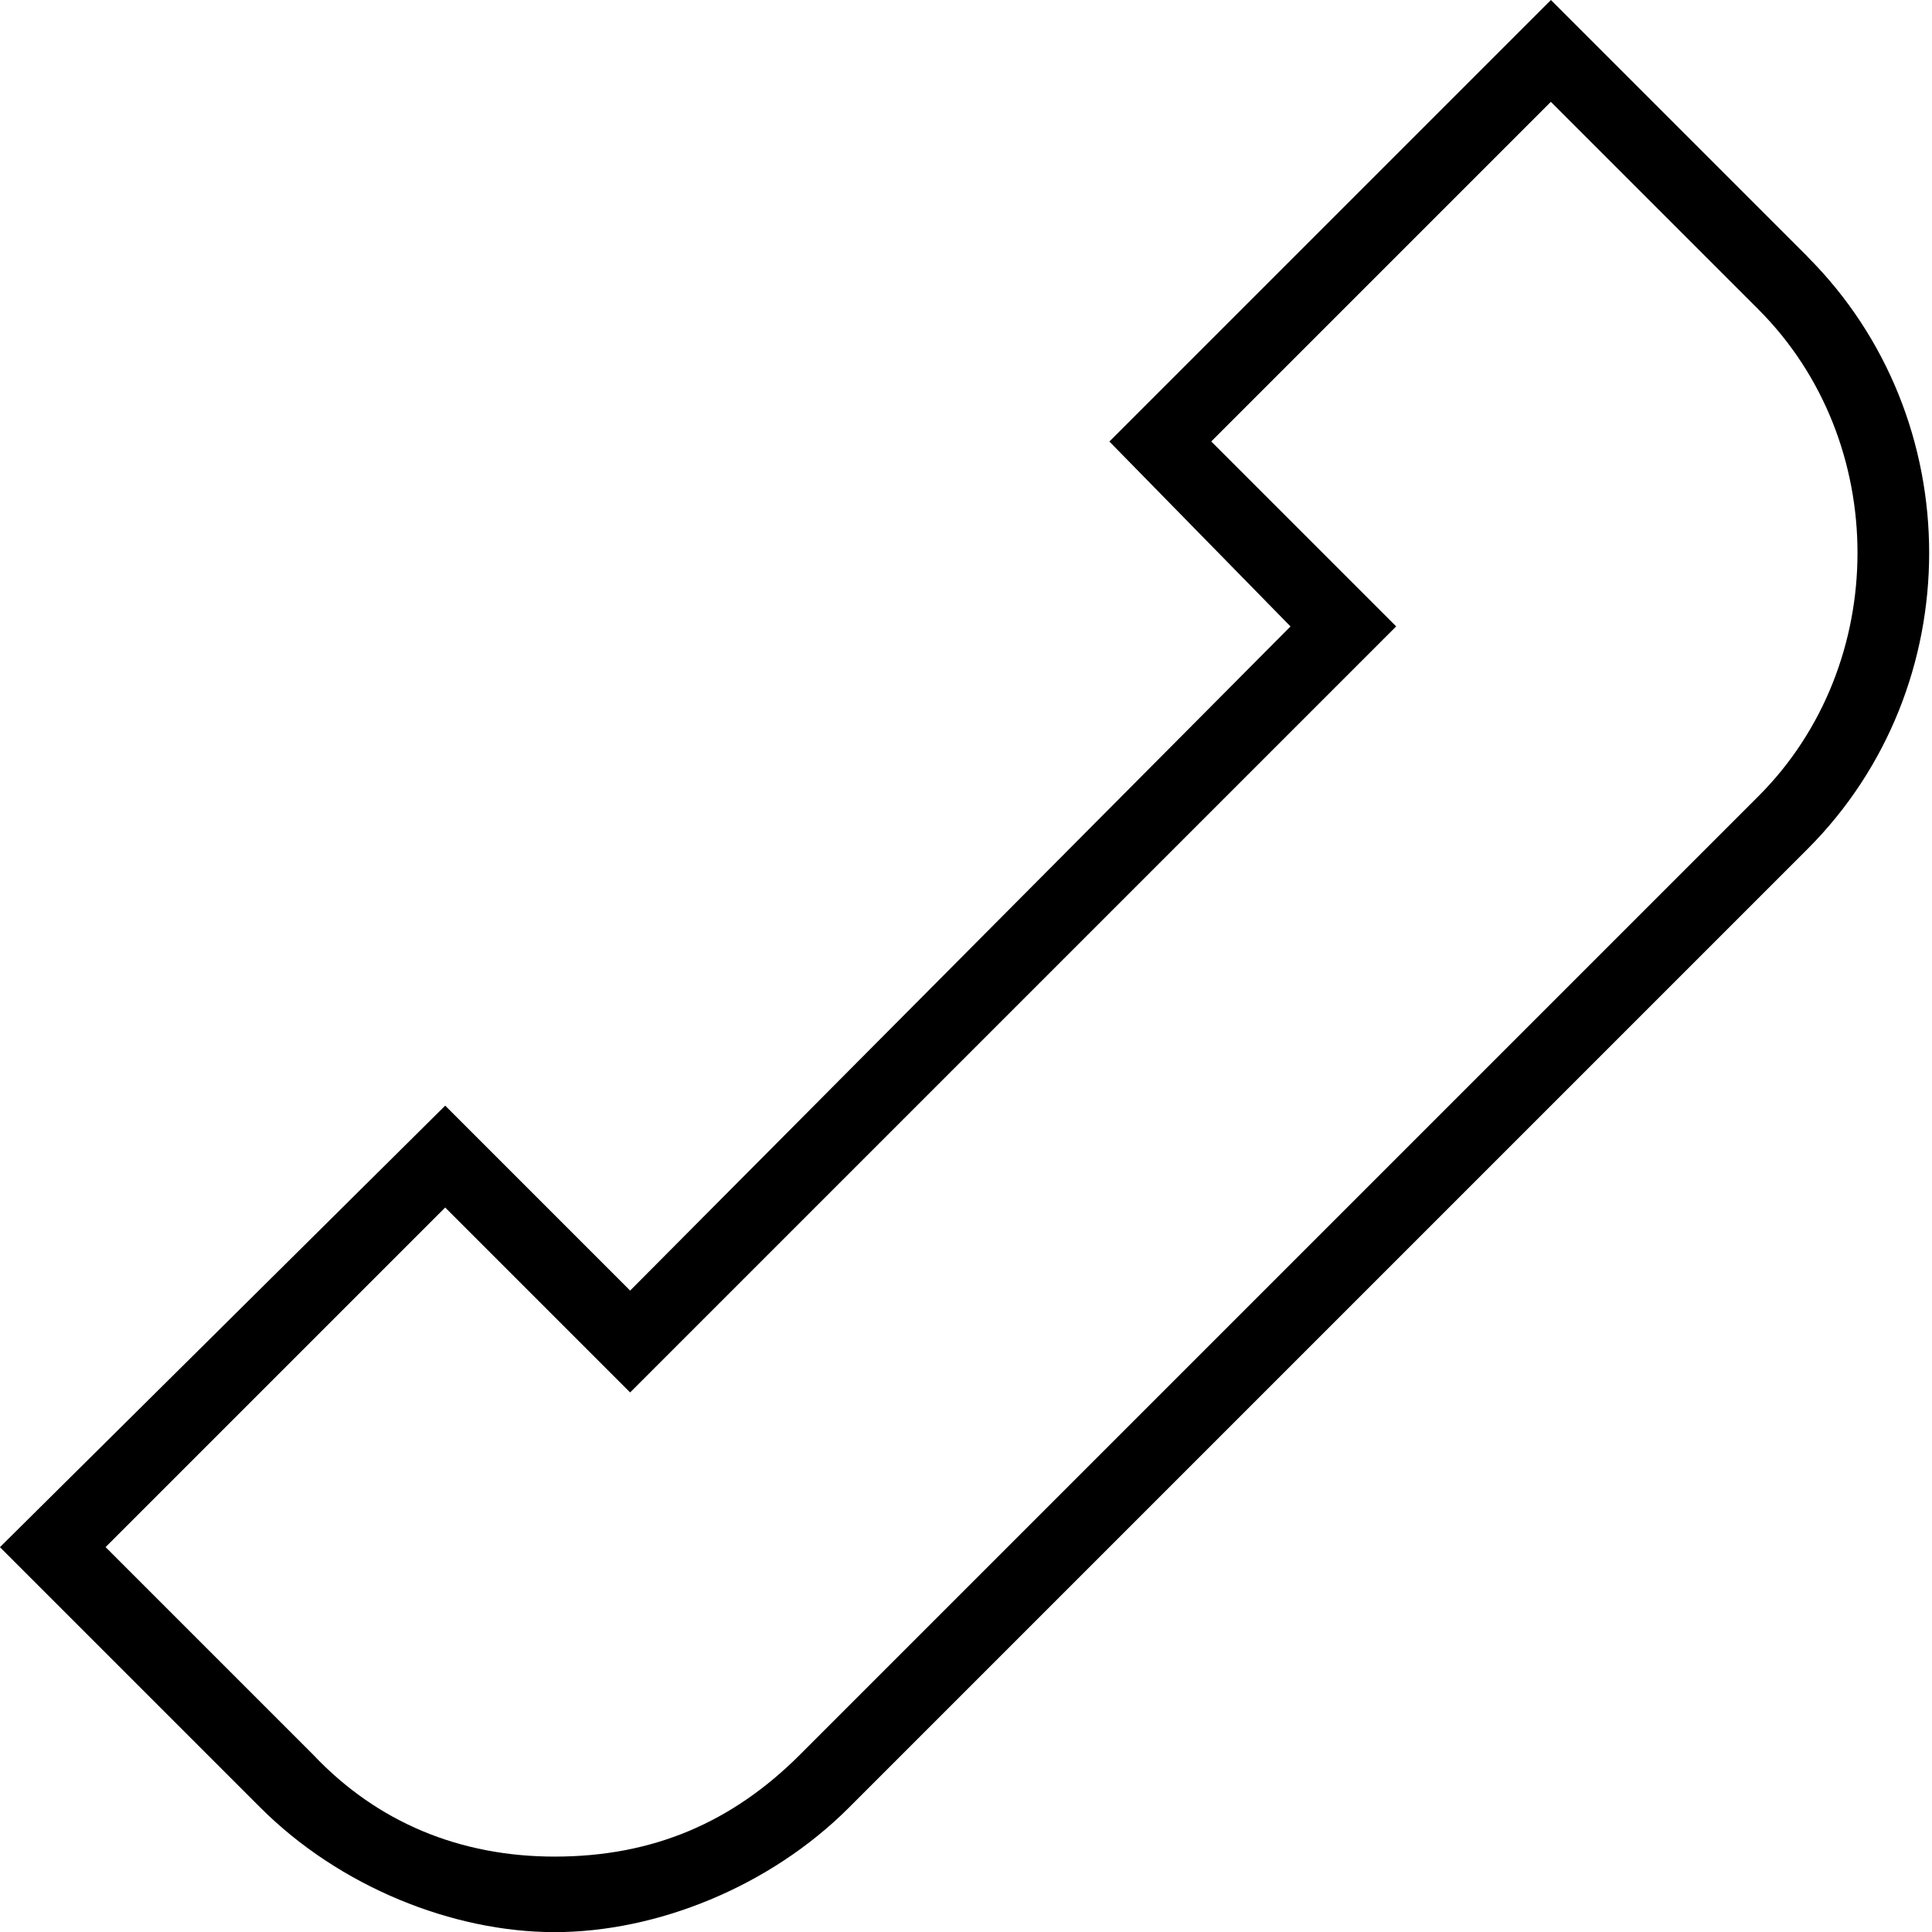 <?xml version="1.0" encoding="utf-8"?>
<!DOCTYPE svg PUBLIC "-//W3C//DTD SVG 1.1//EN" "http://www.w3.org/Graphics/SVG/1.1/DTD/svg11.dtd">
<svg version="1.1" xmlns="http://www.w3.org/2000/svg" xmlns:xlink="http://www.w3.org/1999/xlink" width="32" height="32" viewBox="0 0 32 32">
<path d="M29.938 4.25l-4.25-4.25-7.313 7.313 3 3.063-10.938 11-3.063-3.063-7.375 7.313 4.313 4.313c1.313 1.313 3.188 2.063 4.875 2.063s3.563-0.75 4.875-2.063l15.875-15.875c2.688-2.688 2.688-7.125 0-9.813zM29.125 13.188l-15.875 15.875c-1.125 1.125-2.438 1.688-4.063 1.688-1.563 0-2.938-0.563-4-1.688l-3.438-3.438 5.625-5.625 3.063 3.063 12.688-12.688-3.063-3.063 5.625-5.625 3.438 3.438c2.188 2.188 2.188 5.875 0 8.063z"></path>
</svg>
